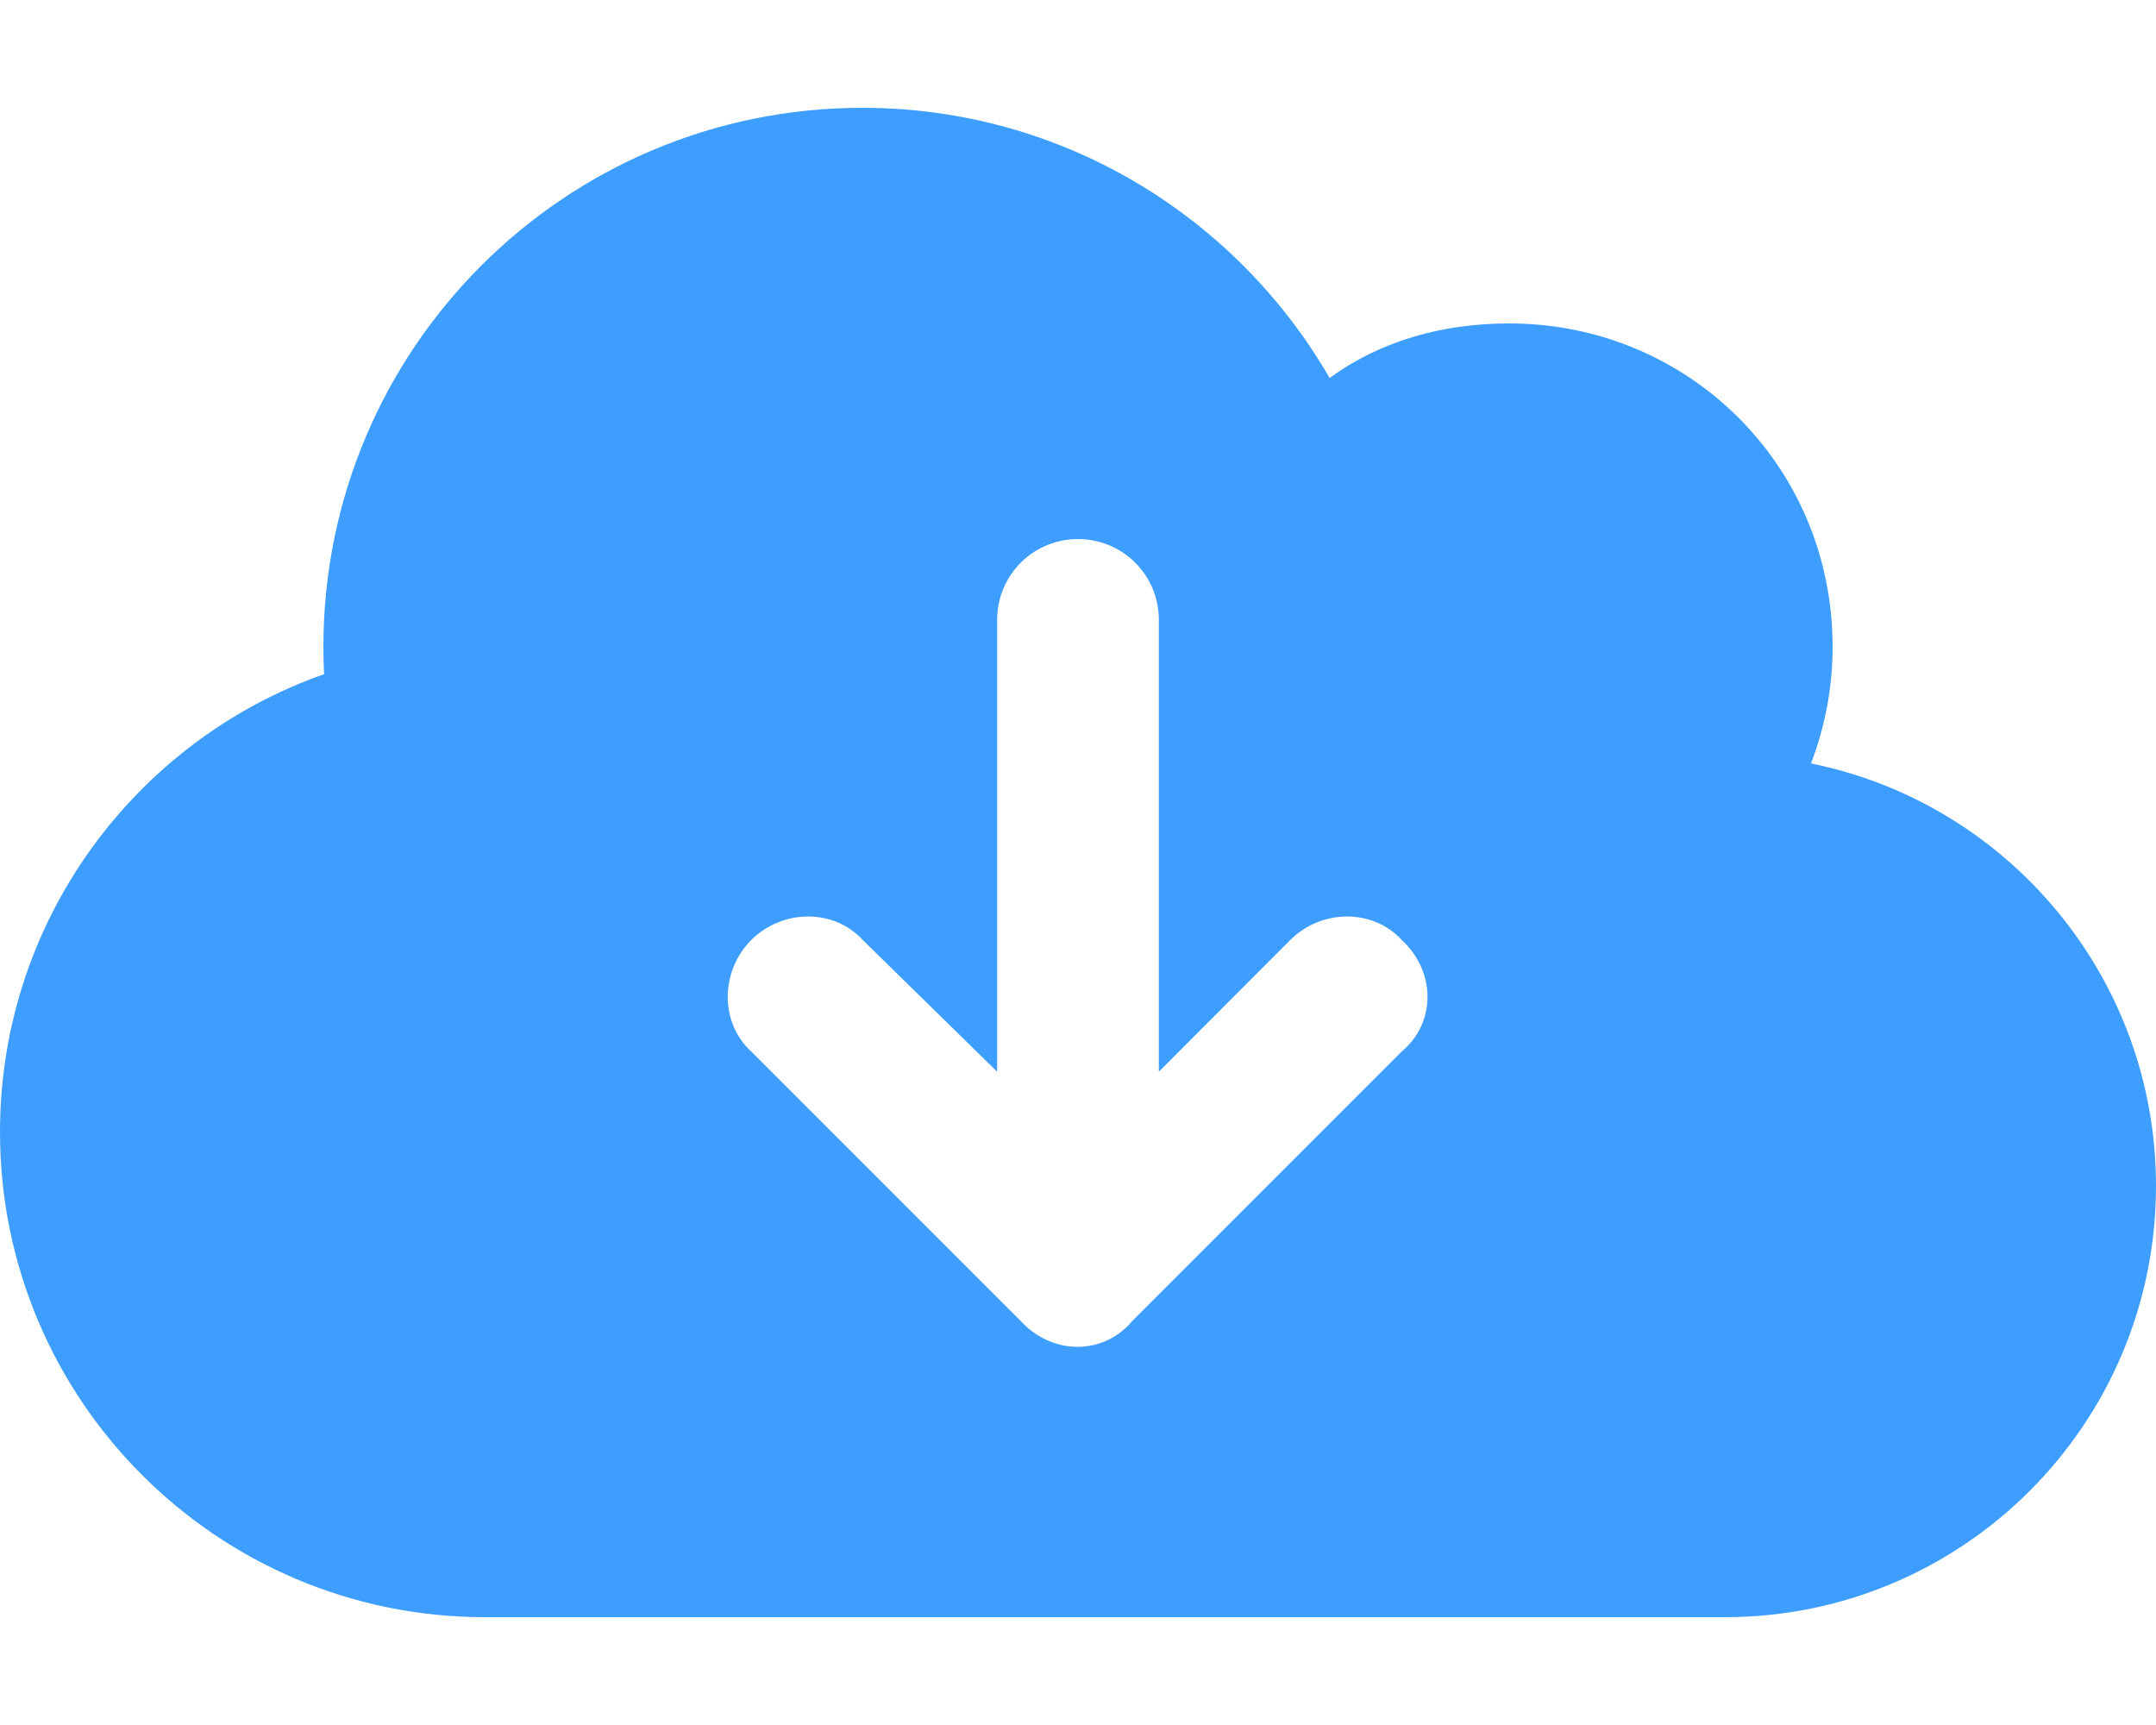 <svg version="1.2" xmlns="http://www.w3.org/2000/svg" viewBox="0 0 640 512" width="640" height="512">
	<title>cloud-arrow-down-solid-svg</title>
	<style>
		.s0 { fill: #3d9eff } 
	</style>
	<path id="Layer" fill-rule="evenodd" class="s0" d="m144 480c-79.5 0-144-64.5-144-144 0-62.8 40.2-116.2 96.2-135.9q-0.2-4.1-0.2-8.1c0-88.4 71.6-160 160-160 59.3 0 111 32.3 138.7 80.2 15.2-11.1 33.6-16.2 53.3-16.2 53 0 96 42.1 96 96 0 12.2-2.3 23.8-6.4 34.6 58.4 11.8 102.4 63.5 102.4 125.4 0 70.7-57.3 128-128 128zm159-87.9c9.4 10.2 24.6 10.2 33.1 0l80-80c10.2-8.5 10.2-23.7 0-33.1-8.5-9.3-23.7-9.3-33.1 0l-39 39.1v-134.1c0-13.3-10.7-24-24-24-13.3 0-24 10.7-24 24v134.1l-39.9-39.1c-8.5-9.3-23.7-9.3-33.1 0-9.3 9.4-9.3 24.6 0 33.1z"/>
</svg>